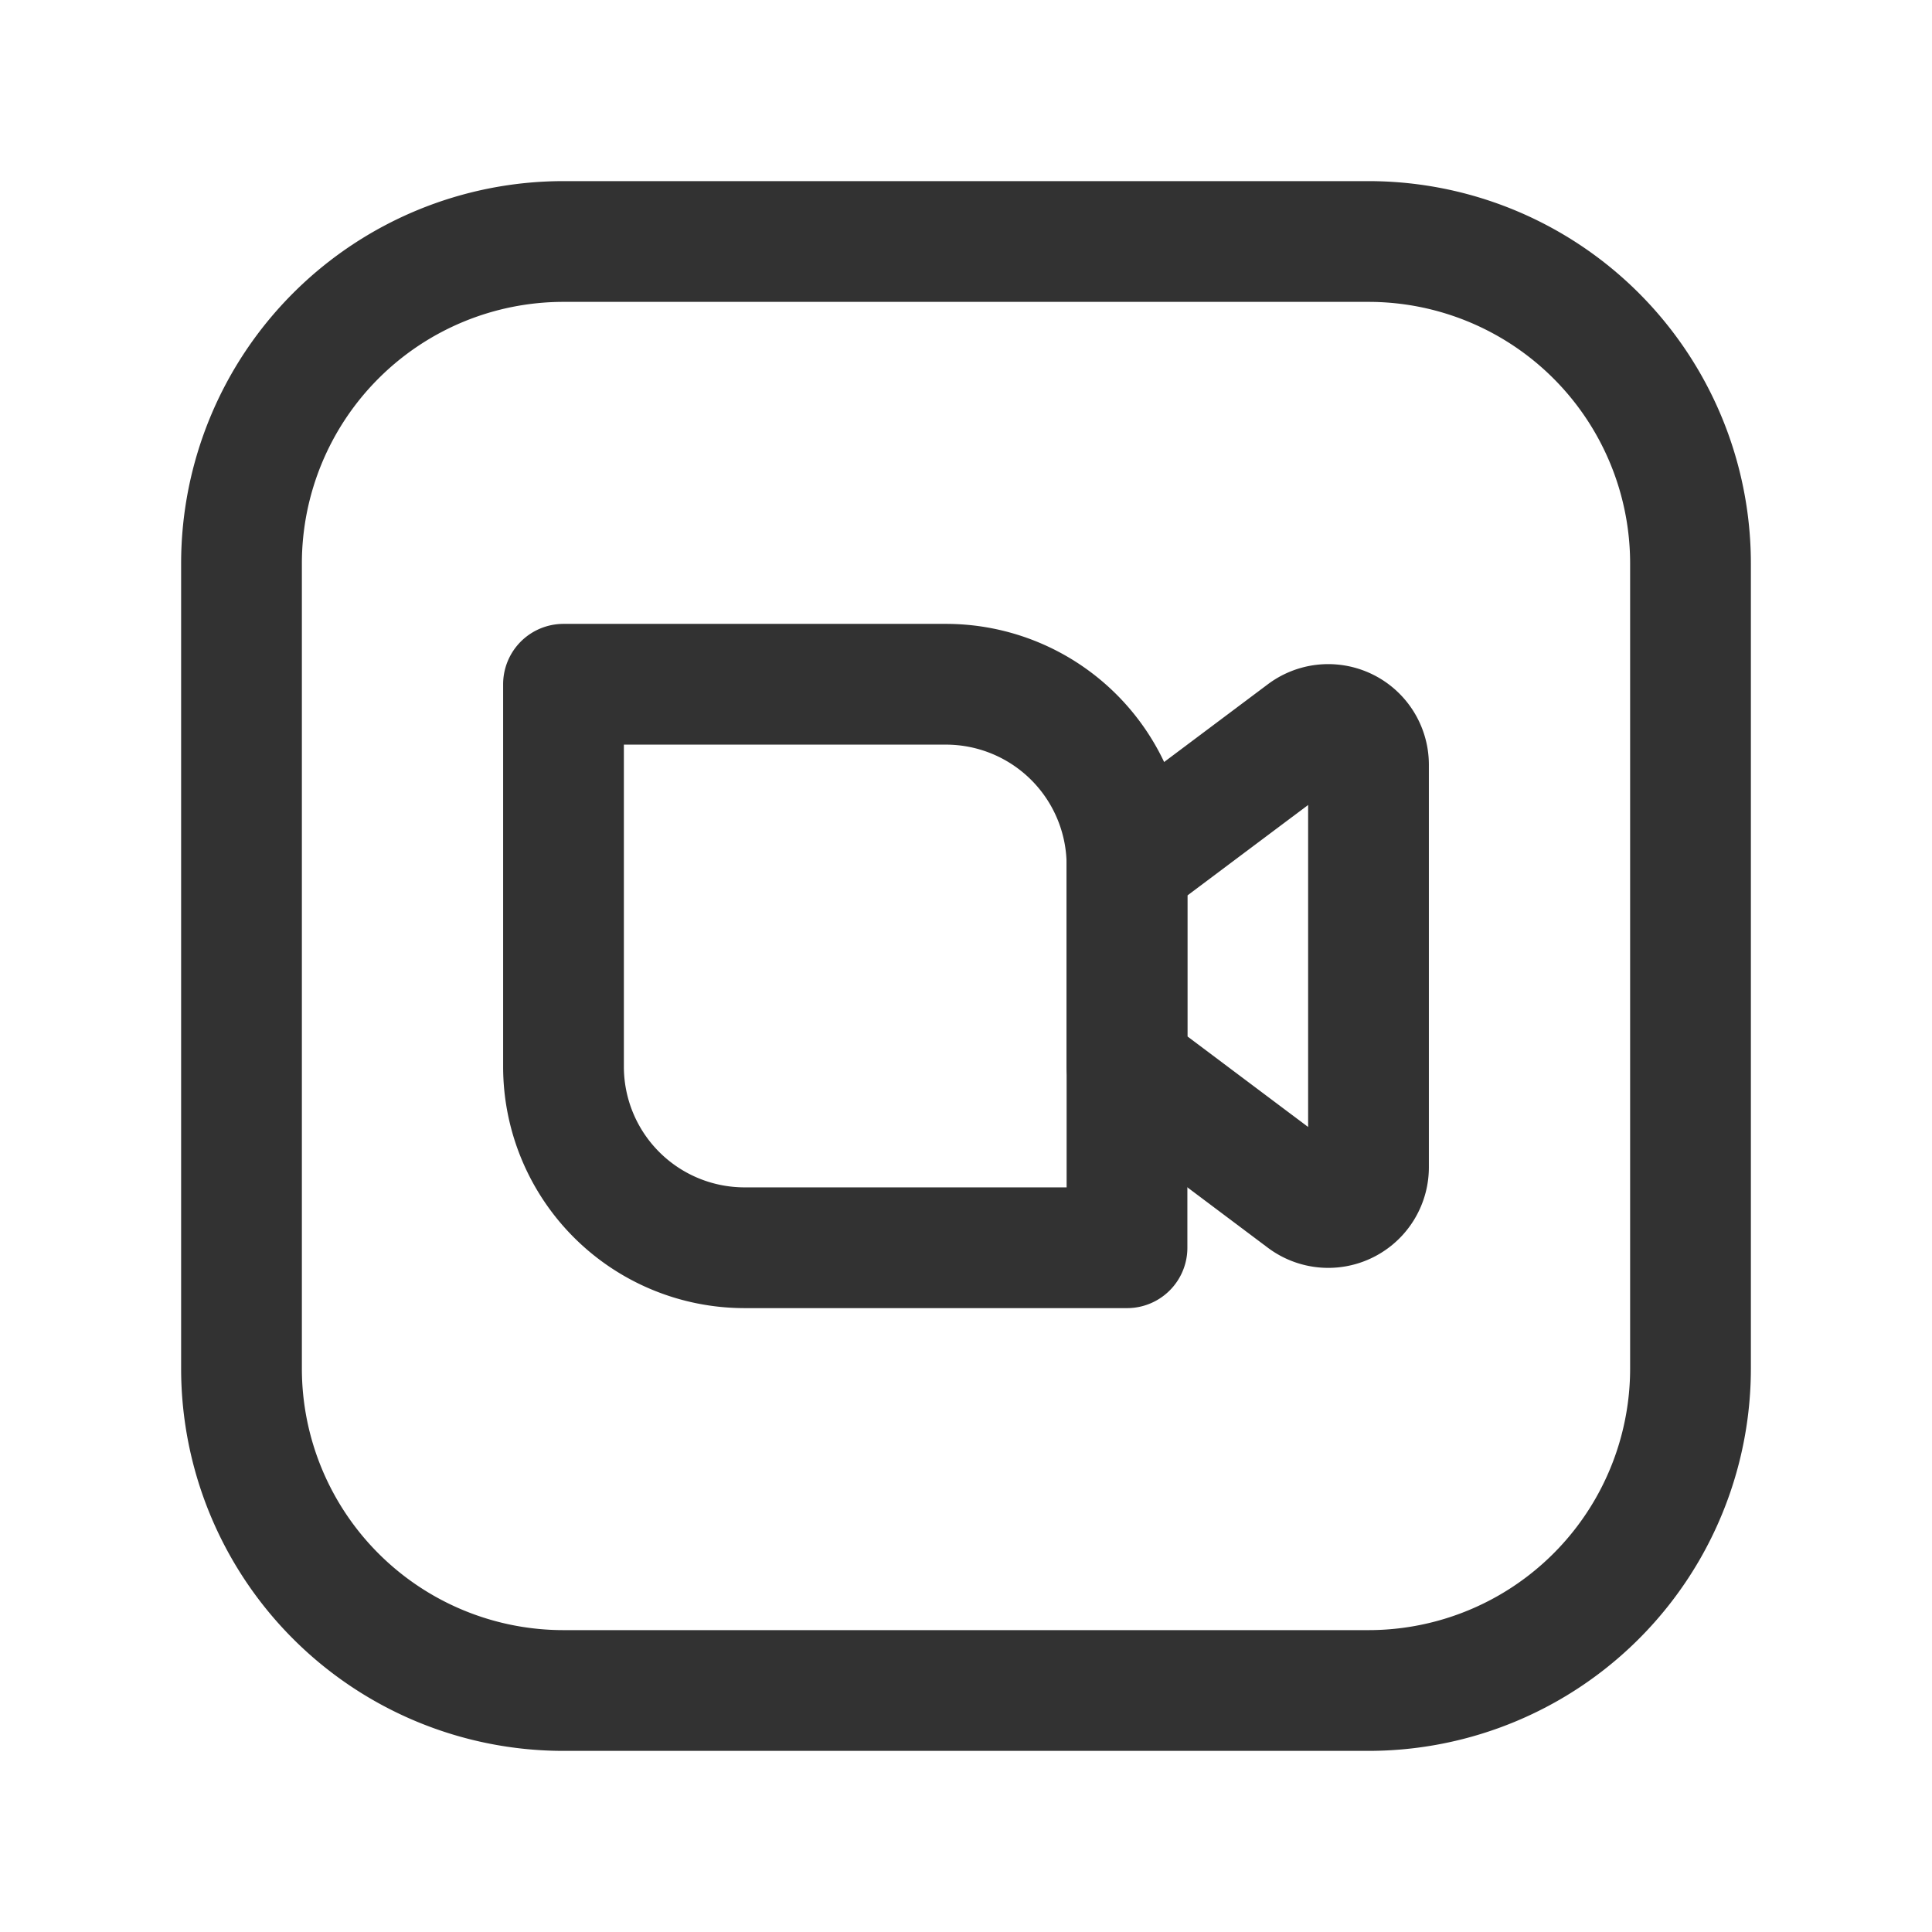 <svg id="Layer_3" data-name="Layer 3" xmlns="http://www.w3.org/2000/svg" viewBox="0 0 24 24"><title>zoom-square</title><path d="M0,24V0H24V24Z" fill="none"/><path d="M7,8.5h4.75A2.25,2.25,0,0,1,14,10.75V15.5a0,0,0,0,1,0,0H9.25A2.25,2.25,0,0,1,7,13.25V8.5A0,0,0,0,1,7,8.5Z" fill="none" stroke="#323232" stroke-linecap="round" stroke-linejoin="round" stroke-width="1.5"/><path d="M16.2,14.9,14,13.249v-2.5L16.2,9.1a.5.5,0,0,1,.8.4v5A.5.5,0,0,1,16.2,14.9Z" fill="none" stroke="#323232" stroke-linecap="round" stroke-linejoin="round" stroke-width="1.5"/><path d="M17,21H7a4,4,0,0,1-4-4V7A4,4,0,0,1,7,3H17a4,4,0,0,1,4,4V17A4,4,0,0,1,17,21Z" fill="none" stroke="#323232" stroke-linecap="round" stroke-linejoin="round" stroke-width="1.5"/></svg>